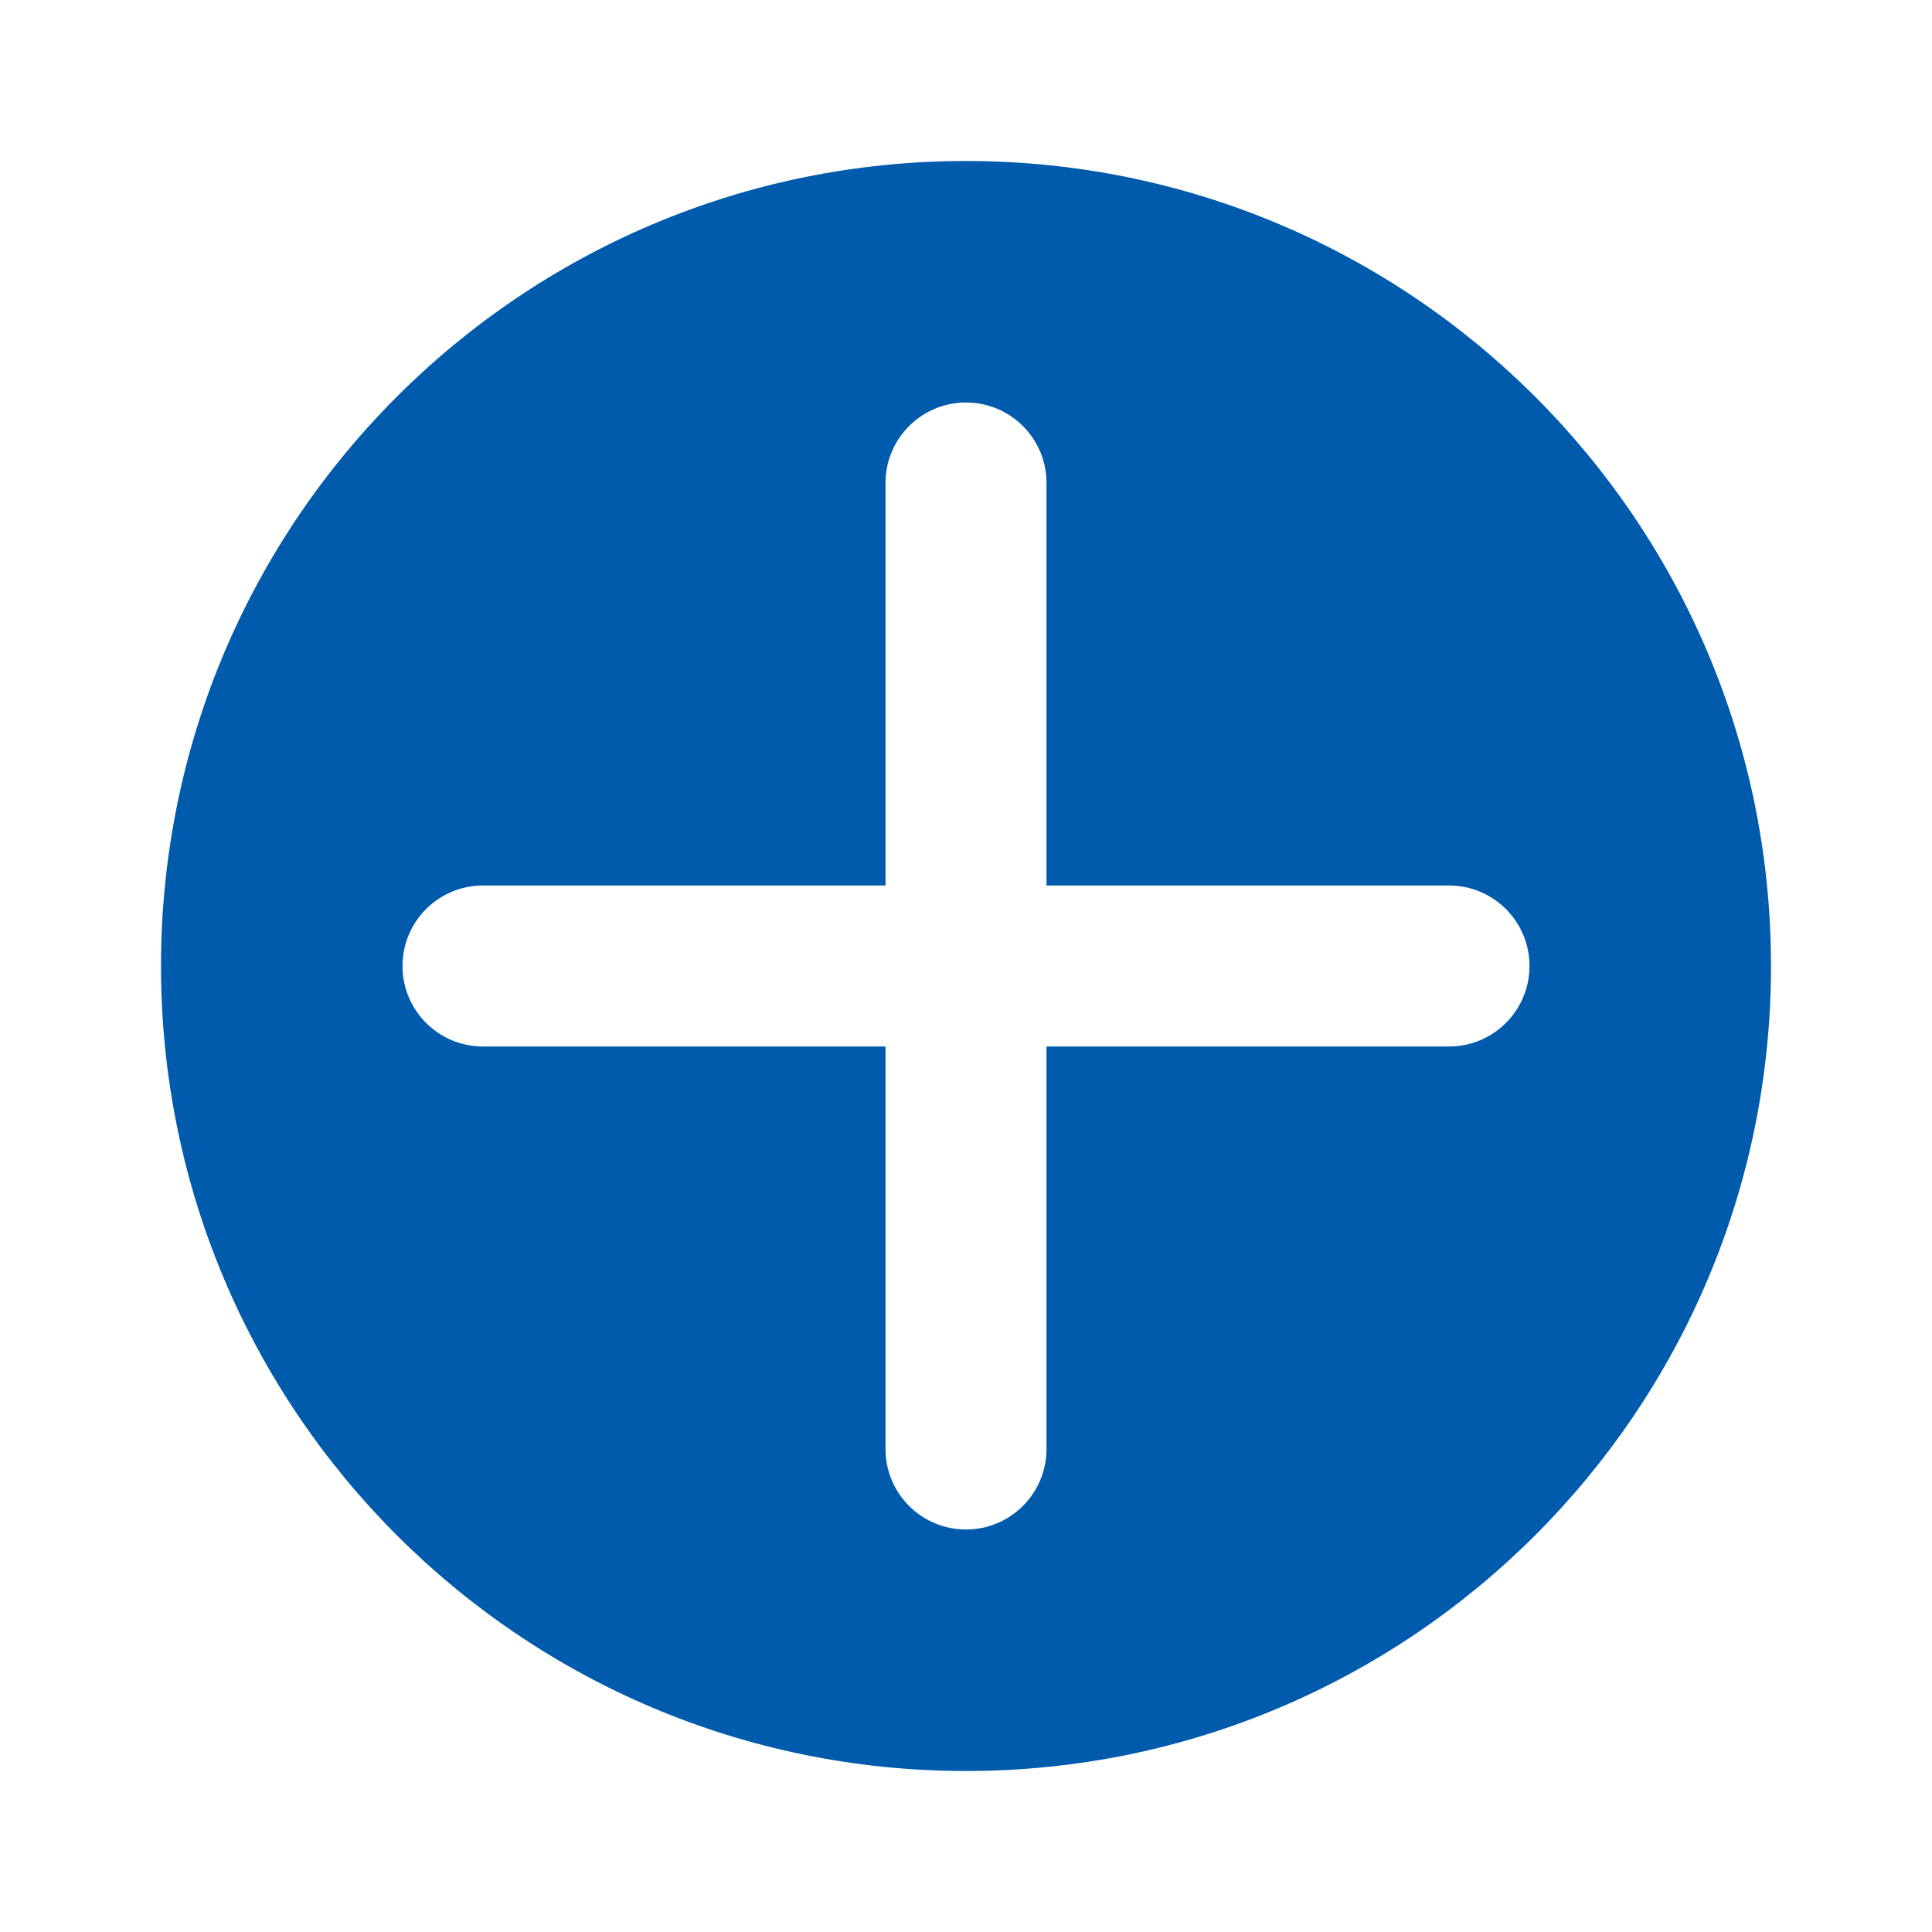 <svg width="48" height="48" viewBox="0 0 48 48" fill="none" xmlns="http://www.w3.org/2000/svg">
    <g filter="url(#filter0_d_22:2814)">
        <path fill-rule="evenodd" clip-rule="evenodd" d="M24 40C35.046 40 44 31.046 44 20C44 8.954 35.046 0 24 0C12.954 0 4 8.954 4 20C4 31.046 12.954 40 24 40ZM22 8C22 6.895 22.895 6 24 6C25.105 6 26 6.895 26 8V18H36C37.105 18 38 18.895 38 20C38 21.105 37.105 22 36 22H26V32C26 33.105 25.105 34 24 34C22.895 34 22 33.105 22 32V22H12C10.895 22 10 21.105 10 20C10 18.895 10.895 18 12 18H22V8Z" fill="#005BAC"/>
    </g>
    <defs>
        <filter id="filter0_d_22:2814" x="0" y="0" width="48" height="48" filterUnits="userSpaceOnUse" color-interpolation-filters="sRGB">
            <feFlood flood-opacity="0" result="BackgroundImageFix"/>
            <feColorMatrix in="SourceAlpha" type="matrix" values="0 0 0 0 0 0 0 0 0 0 0 0 0 0 0 0 0 0 127 0" result="hardAlpha"/>
            <feOffset dy="4"/>
            <feGaussianBlur stdDeviation="2"/>
            <feComposite in2="hardAlpha" operator="out"/>
            <feColorMatrix type="matrix" values="0 0 0 0 0 0 0 0 0 0 0 0 0 0 0 0 0 0 0.25 0"/>
            <feBlend mode="normal" in2="BackgroundImageFix" result="effect1_dropShadow_22:2814"/>
            <feBlend mode="normal" in="SourceGraphic" in2="effect1_dropShadow_22:2814" result="shape"/>
        </filter>
    </defs>
</svg>

